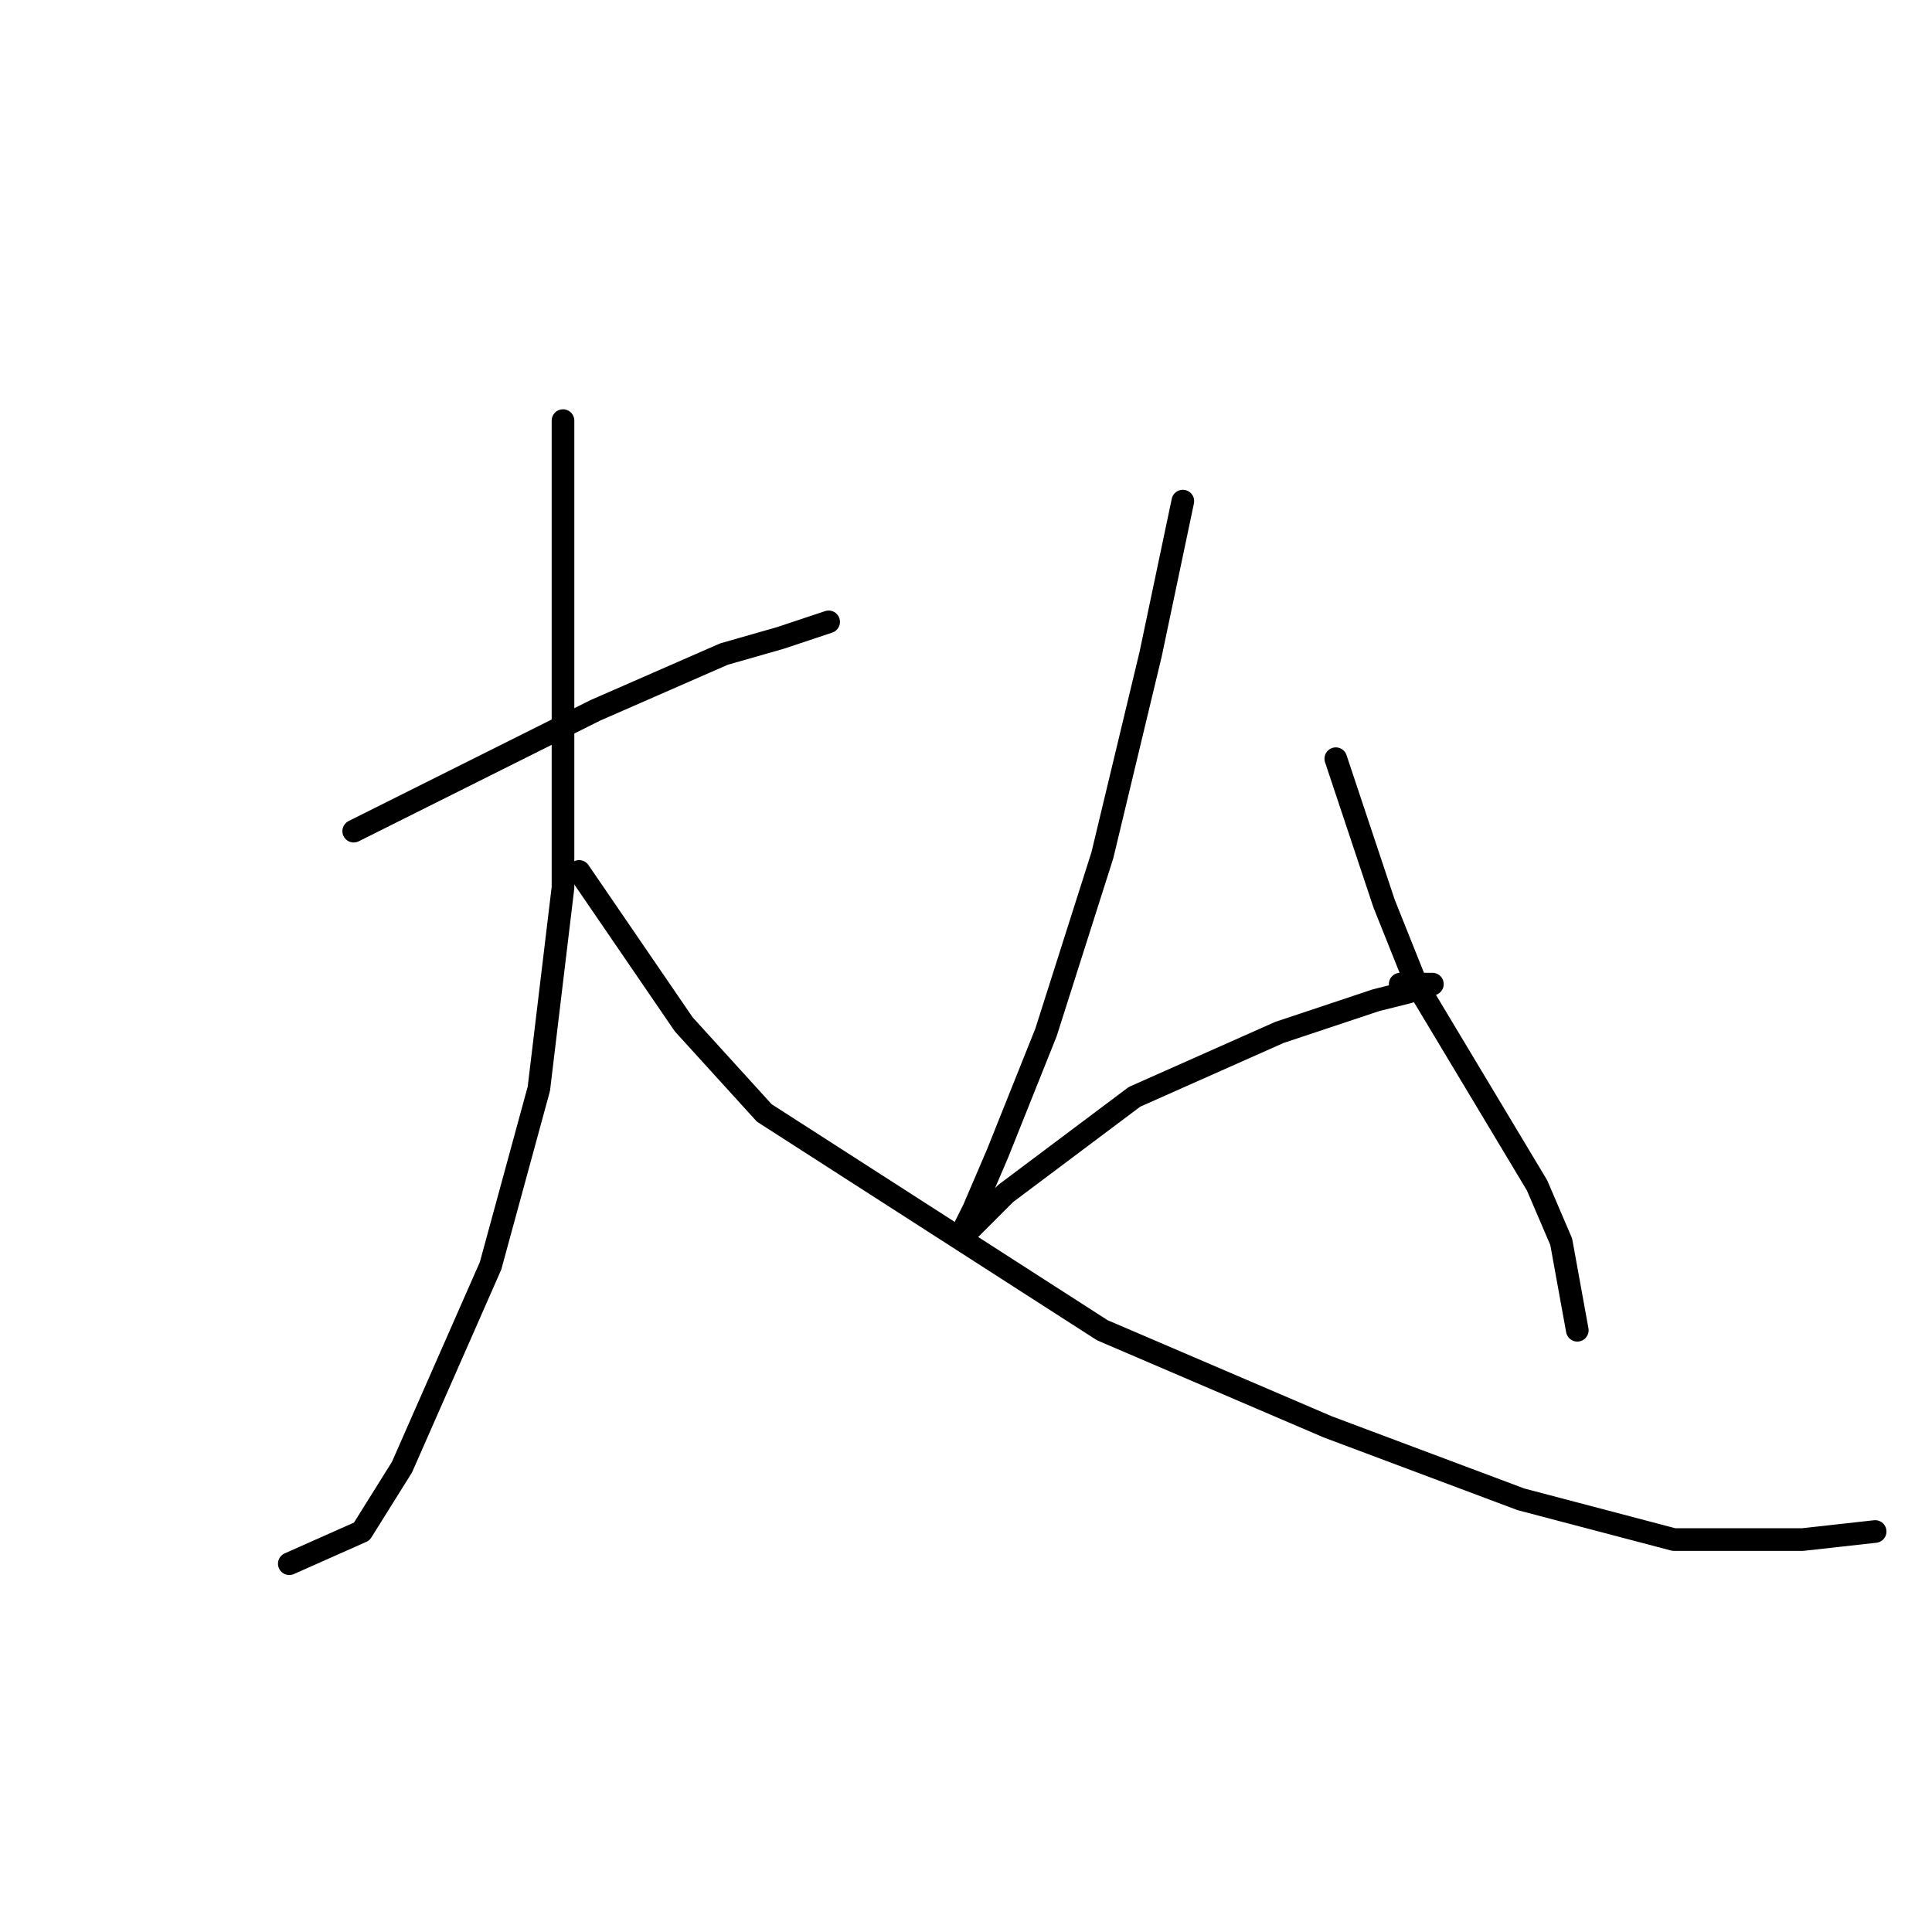 <?xml version="1.0" standalone="no"?>
    <svg width="256" height="256" xmlns="http://www.w3.org/2000/svg" version="1.1">
    <polyline stroke="black" stroke-width="3" stroke-linecap="round" fill="transparent" stroke-linejoin="round" points="46.867 110.133 68.2 99.467 78.867 94.133 95.933 86.667 103.4 84.533 109.8 82.4 109.8 82.4 " />
        <polyline stroke="black" stroke-width="3" stroke-linecap="round" fill="transparent" stroke-linejoin="round" points="74.6 55.733 74.6 86.667 74.6 117.6 71.4 144.267 65 167.733 53.267 194.4 47.933 202.933 38.333 207.2 38.333 207.2 " />
        <polyline stroke="black" stroke-width="3" stroke-linecap="round" fill="transparent" stroke-linejoin="round" points="76.733 115.467 90.6 135.733 101.267 147.467 146.067 176.267 175.933 189.067 201.533 198.667 221.8 204 238.867 204 248.467 202.933 248.467 202.933 " />
        <polyline stroke="black" stroke-width="3" stroke-linecap="round" fill="transparent" stroke-linejoin="round" points="156.733 66.4 152.467 86.667 146.067 113.333 138.6 136.8 132.2 152.8 129 160.267 127.933 162.4 127.933 164.533 127.933 163.467 133.267 158.133 150.333 145.333 169.533 136.8 182.333 132.533 186.6 131.467 189.8 130.4 188.733 130.4 185.533 130.4 185.533 130.4 " />
        <polyline stroke="black" stroke-width="3" stroke-linecap="round" fill="transparent" stroke-linejoin="round" points="177 100.533 183.4 119.733 187.667 130.4 197.267 146.4 203.667 157.067 206.867 164.533 209 176.267 209 176.267 " />
        </svg>